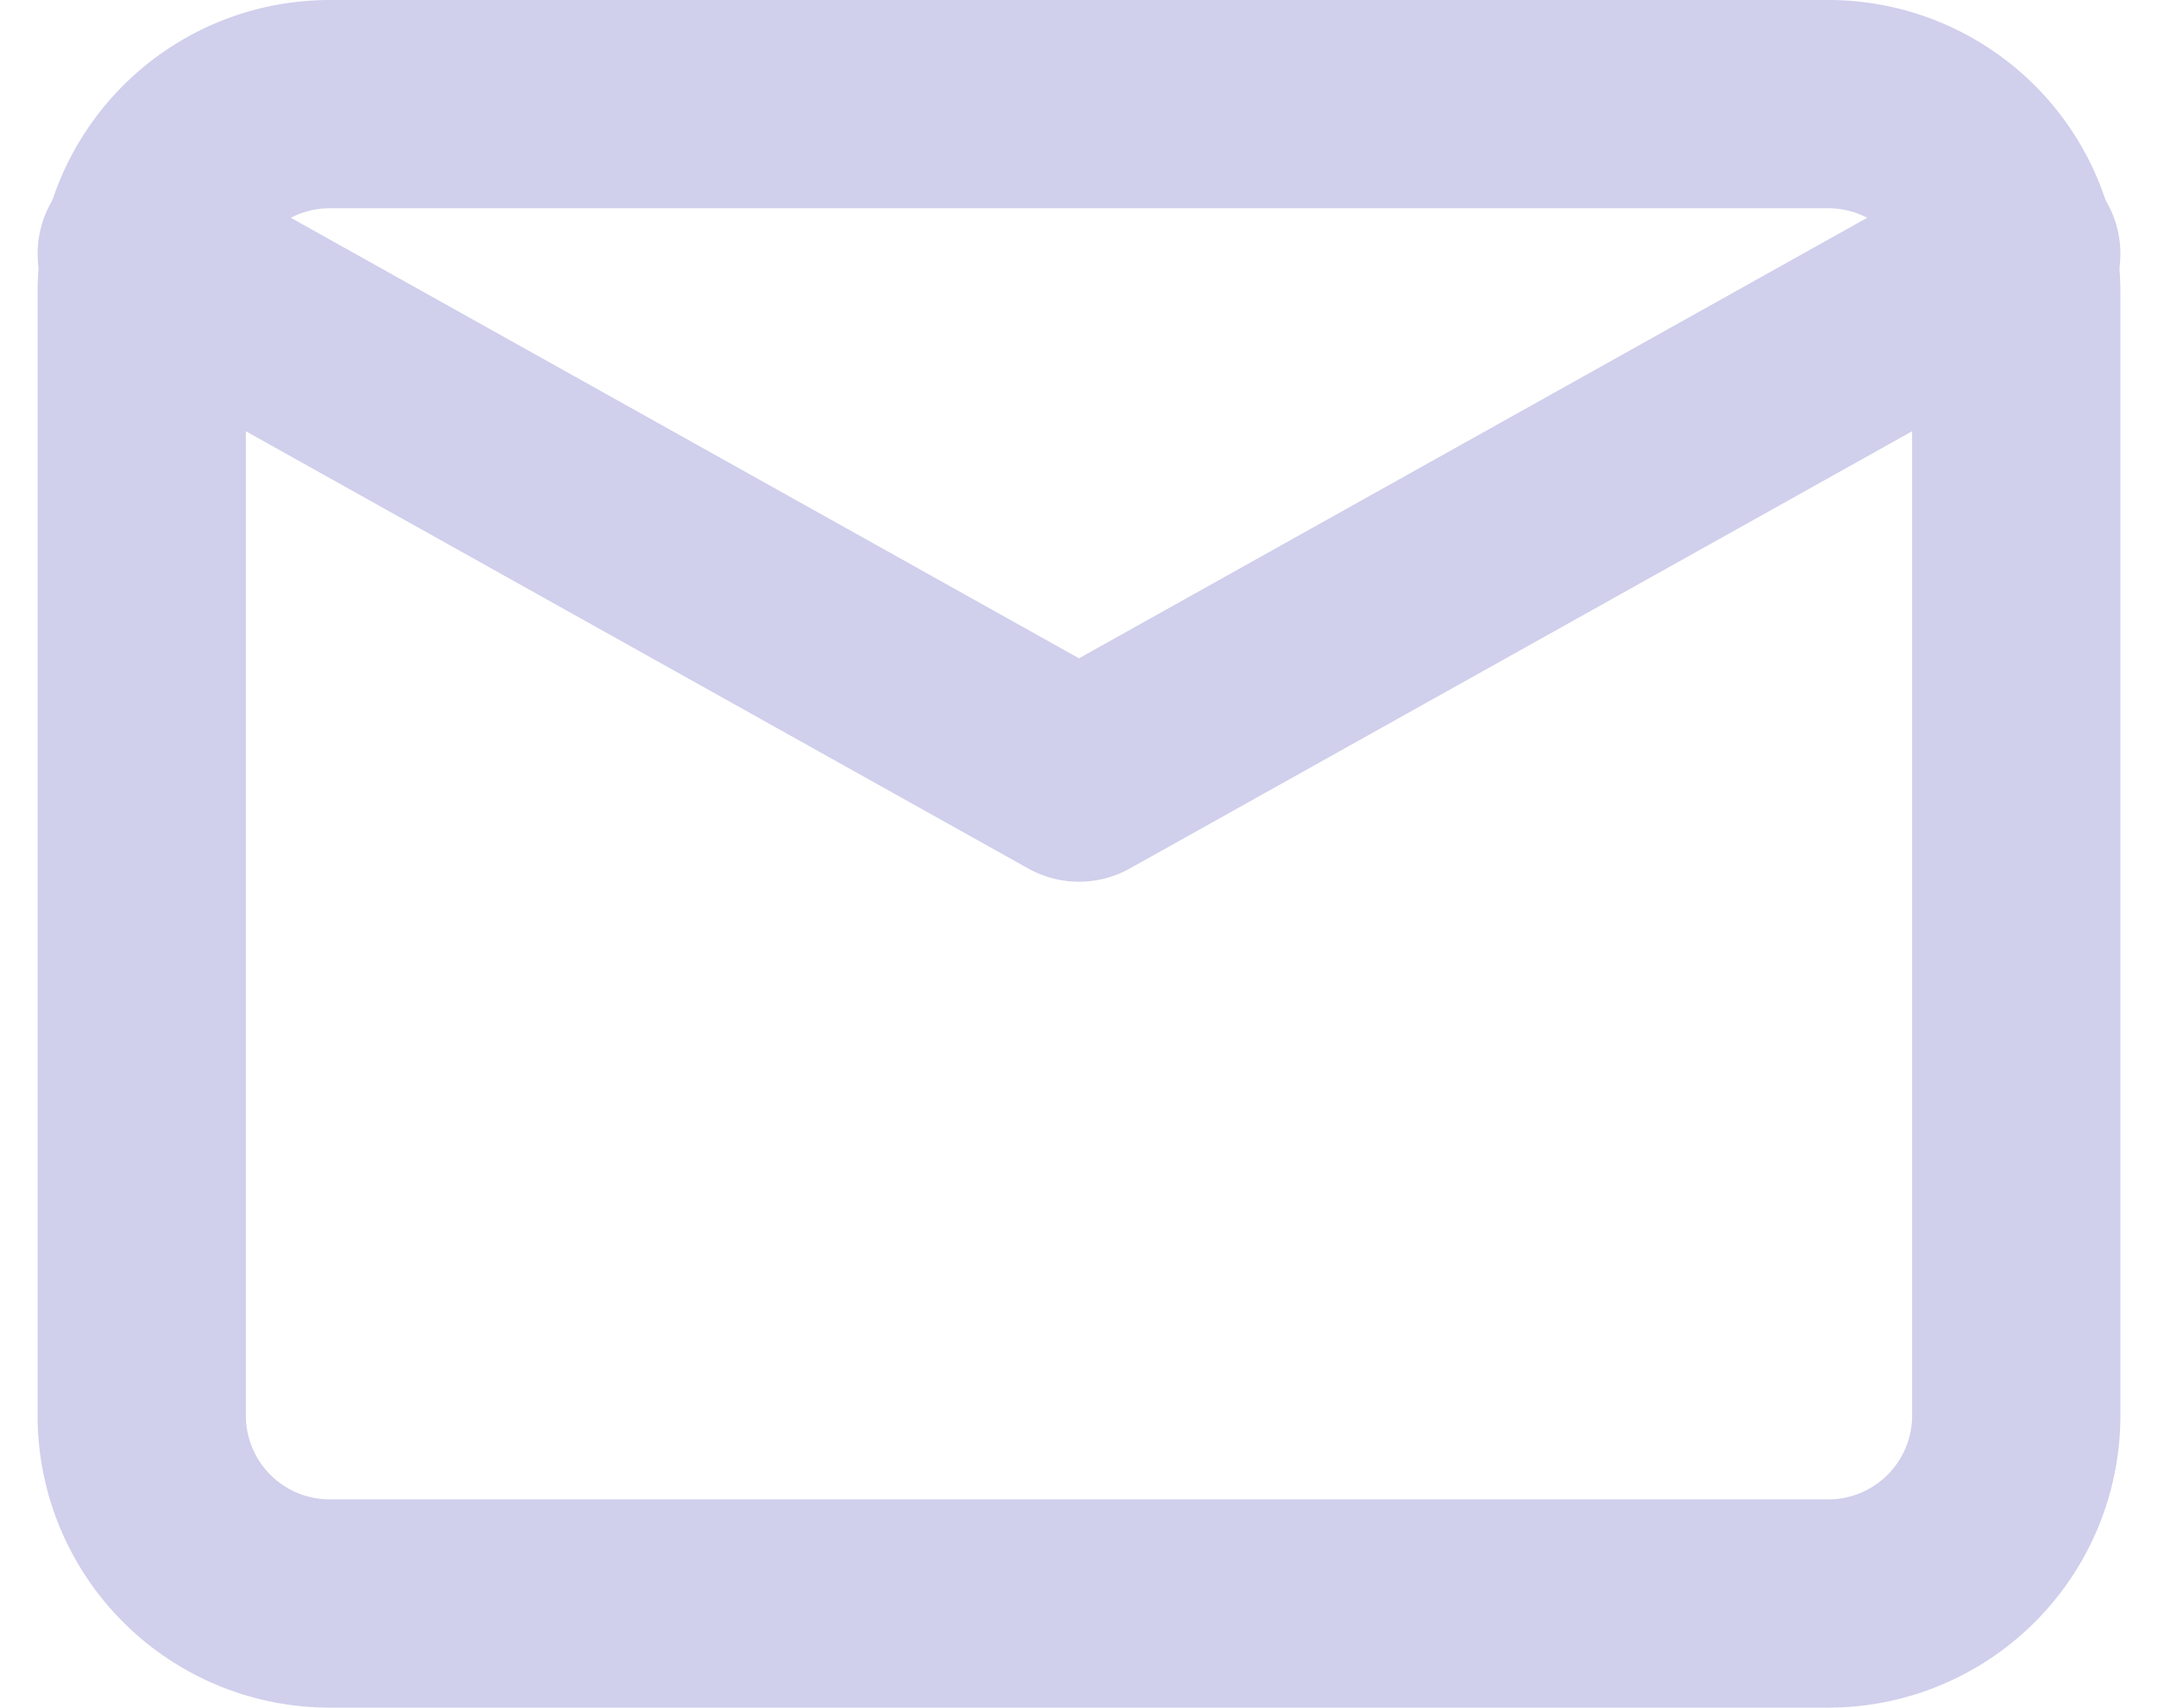 <svg xmlns="http://www.w3.org/2000/svg" width="20.722" height="16.4" viewBox="0 0 20.722 16.4">
    <defs>
        <style>
            .cls-1{fill:none;stroke:#d0cfec;stroke-linecap:round;stroke-linejoin:round;stroke-width:2px}
        </style>
    </defs>
    <g id="Icon_feather-mail" data-name="Icon feather-mail" transform="translate(-1.639 -5)">
        <path id="Path_115" d="M4.8 6h14.4A1.805 1.805 0 0 1 21 7.8v10.8a1.805 1.805 0 0 1-1.8 1.8H4.8A1.805 1.805 0 0 1 3 18.6V7.8A1.805 1.805 0 0 1 4.8 6z" class="cls-1" data-name="Path 115"/>
        <path id="Path_116" d="M21 9l-9 5.031L3 9" class="cls-1" data-name="Path 116" transform="translate(0 -1.563)"/>
    </g>
</svg>
